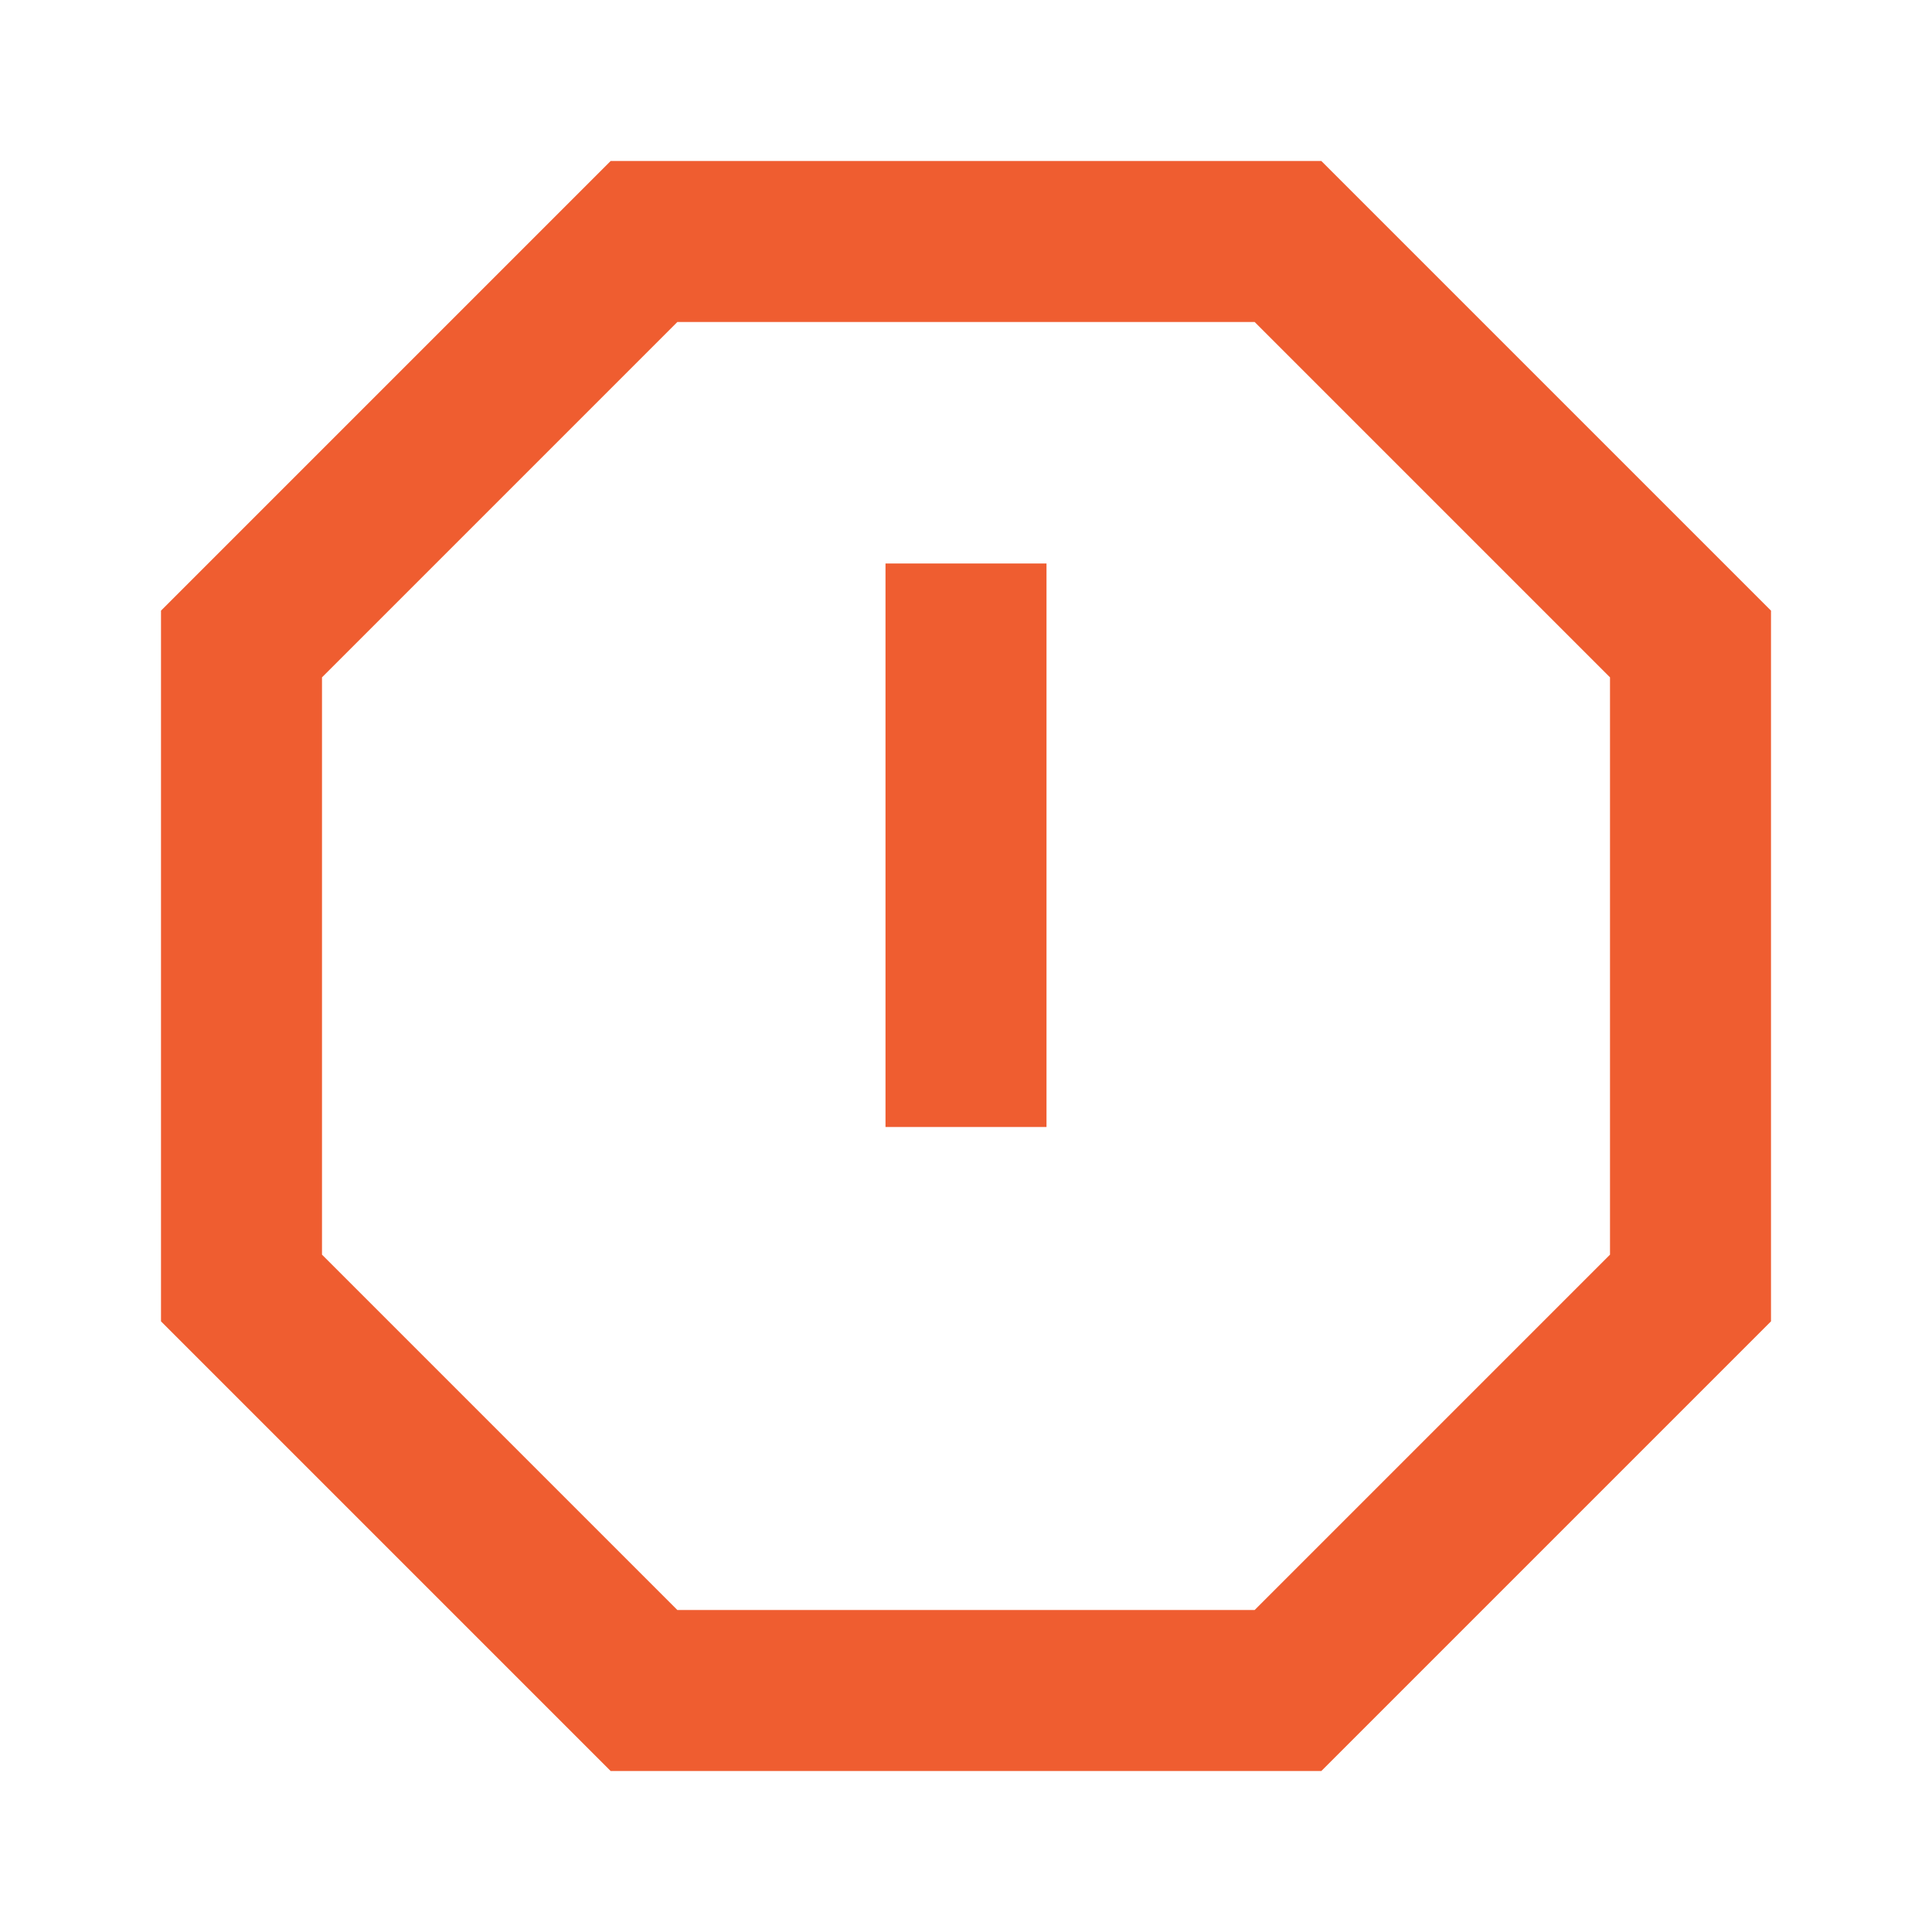 <svg role="img" xmlns="http://www.w3.org/2000/svg" width="24px" height="24px" viewBox="0 0 24 24" aria-labelledby="spamIconTitle" stroke="#ef5d30" stroke-width="2" stroke-linecap="square" stroke-linejoin="miter" fill="none" color="#ef5d30"> <title id="spamIconTitle">Spam</title> <polygon points="16 3 21 8 21 16 16 21 8 21 3 16 3 8 8 3"/> <path d="M12,8 L12,13"/> <line x1="12" y1="16" x2="12" y2="16"/> </svg>